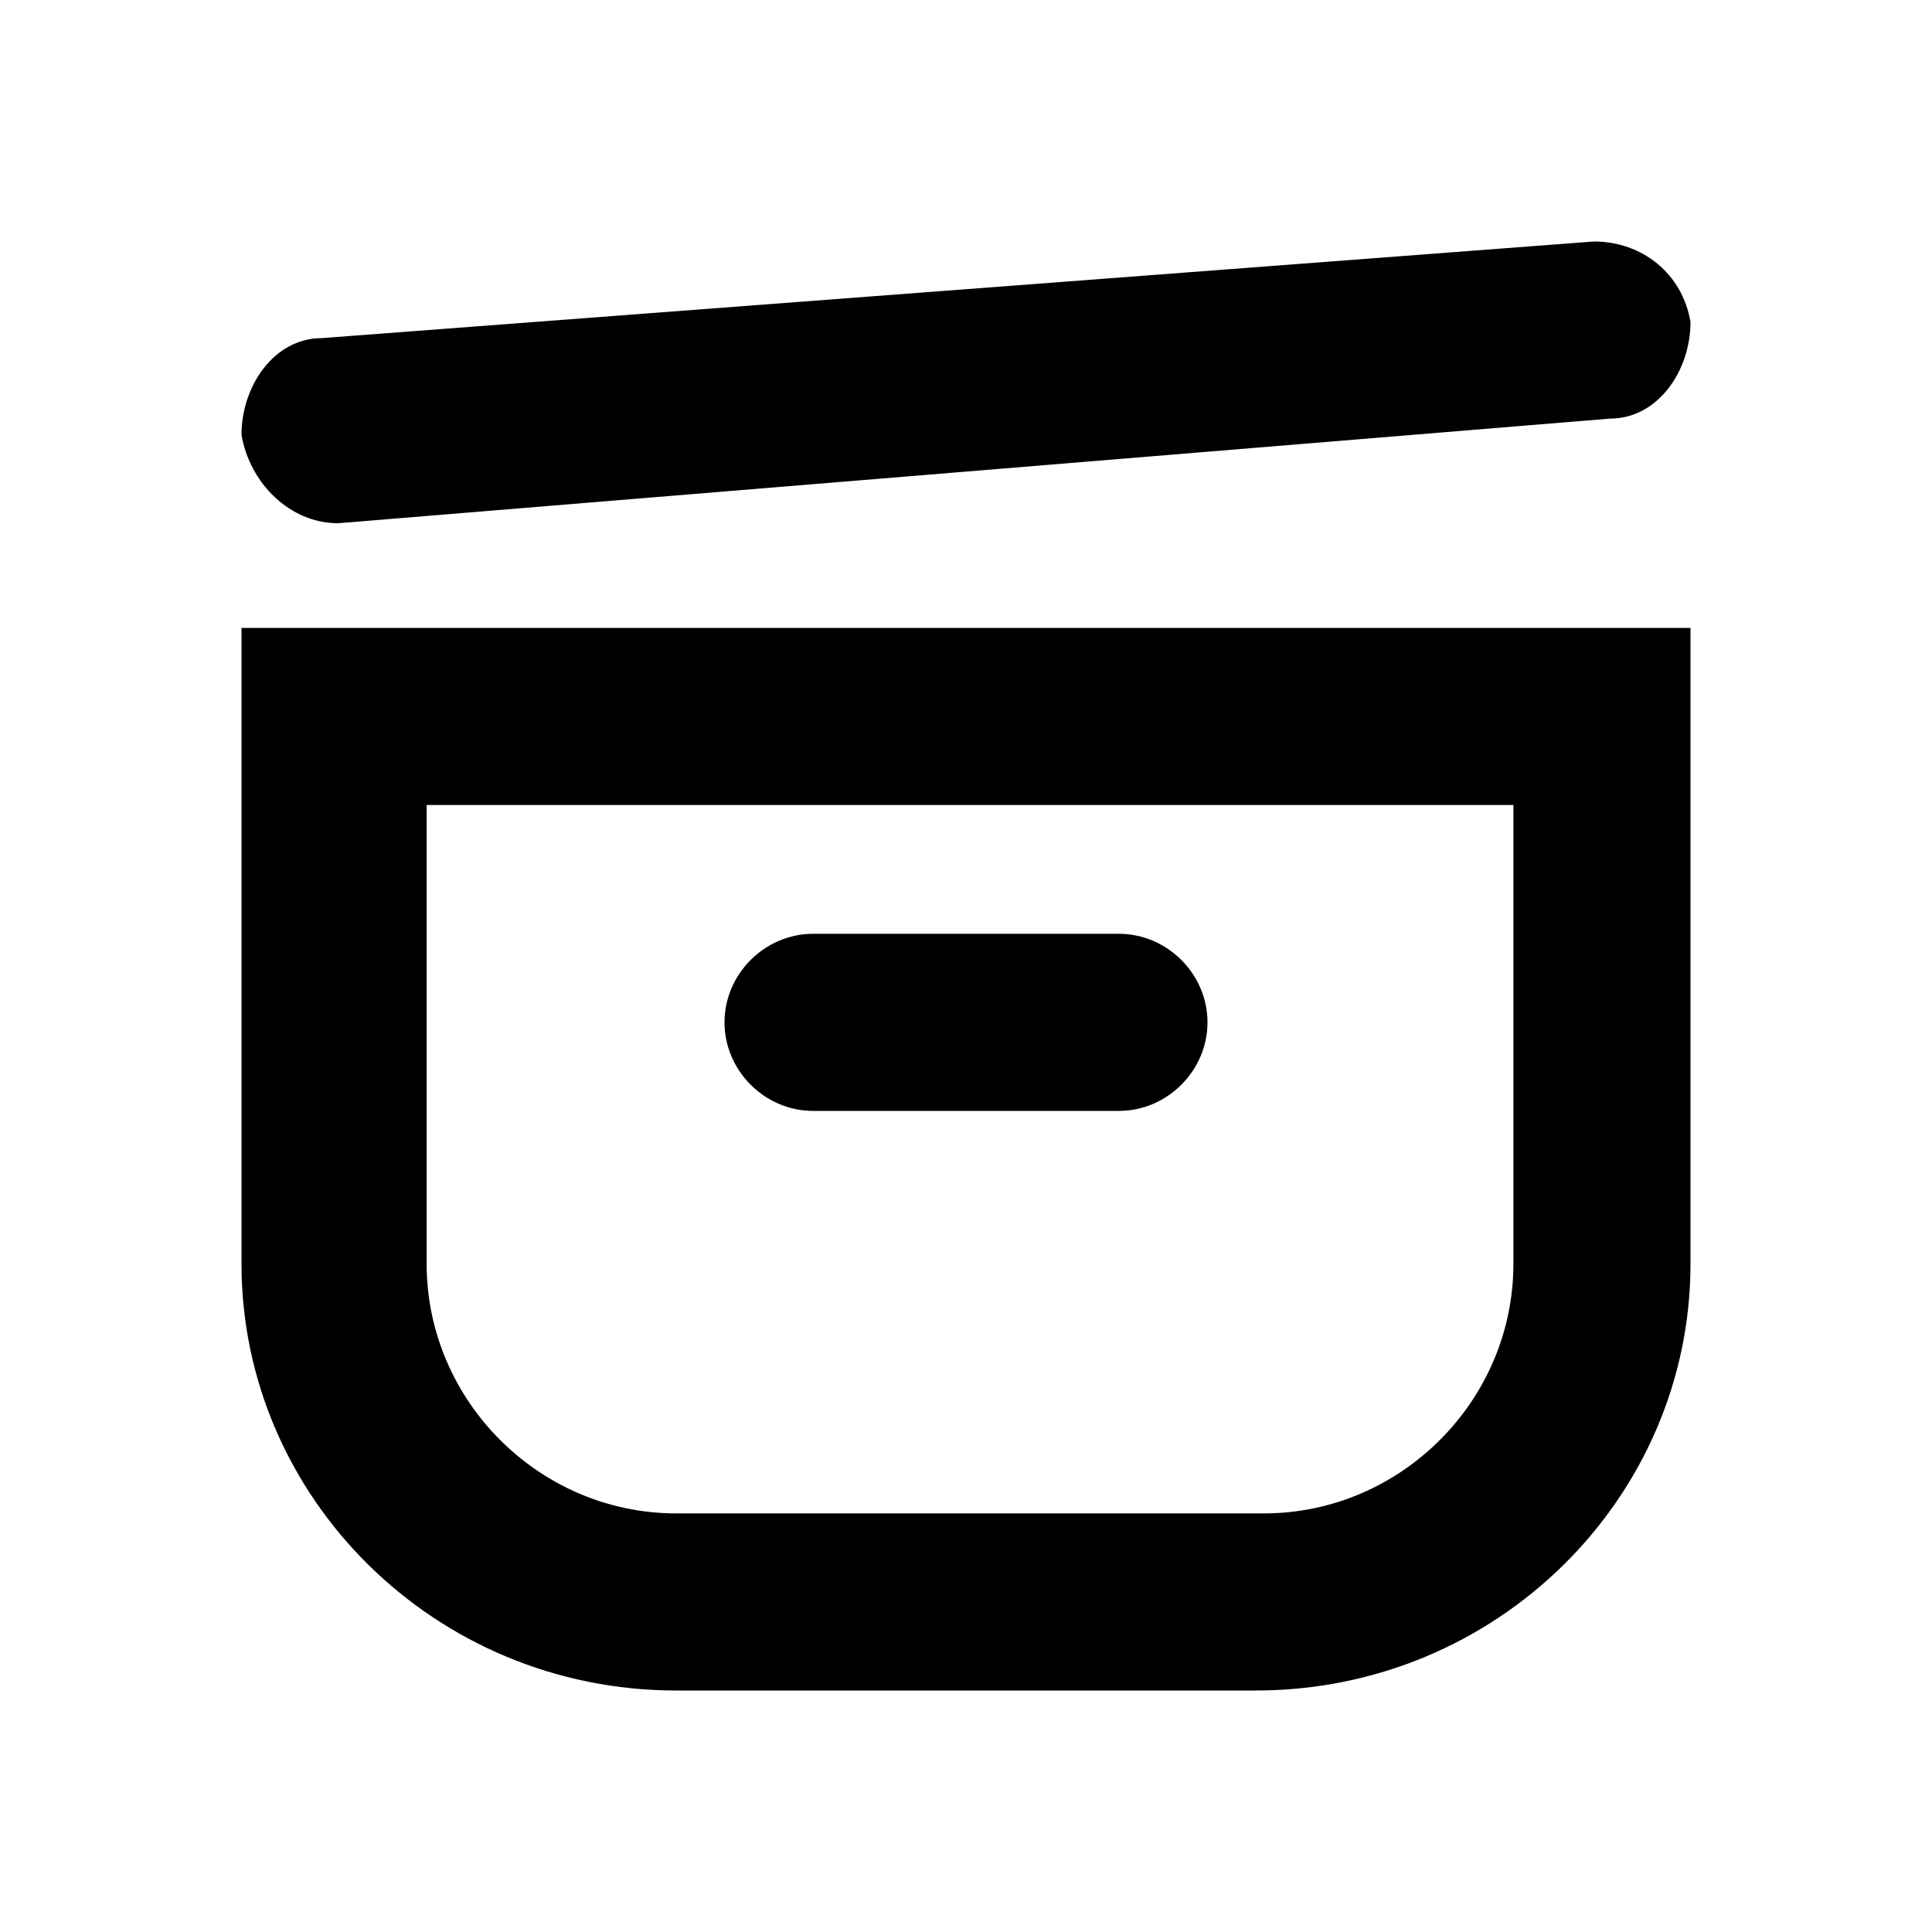 <?xml version="1.0" encoding="utf-8"?>
<!-- Generator: Adobe Illustrator 26.0.2, SVG Export Plug-In . SVG Version: 6.00 Build 0)  -->
<svg version="1.0" id="Layer_1" xmlns="http://www.w3.org/2000/svg" xmlns:xlink="http://www.w3.org/1999/xlink" x="0px" y="0px"
	 viewBox="0 0 24 24" style="enable-background:new 0 0 24 24;" xml:space="preserve">
<style type="text/css">
	.st0{display:none;}
	.st1{display:inline;}
	.st2{display:inline;fill:none;stroke:#000000;stroke-width:2;stroke-linecap:round;stroke-miterlimit:10;}
</style>
<g class="st0">
	<path class="st1" d="M-38.3,3c-1.1,0-2,0.9-2,2v14c0,1.1,0.9,2,2,2h14c1.1,0,2-0.9,2-2v-6.8c0-0.6-0.4-1-1-1h0c-0.6,0-1,0.4-1,1
		l0,5.8c0,0.6-0.4,1-1,1h-12c-0.6,0-1-0.4-1-1V6c0-0.6,0.4-1,1-1h9.8c0.6,0,1-0.4,1-1v0c0-0.6-0.4-1-1-1H-38.3z"/>
	<path class="st1" d="M-21.6,4l-9.1,9.1c-0.3,0.3-0.7,0.3-0.9,0l-2.1-2.1c-0.4-0.4-1-0.4-1.4,0v0c-0.4,0.4-0.4,1,0,1.4l3.3,3.3
		c0.4,0.4,1,0.4,1.4,0l10.3-10.3c0.4-0.4,0.4-1,0-1.4l0,0C-20.6,3.6-21.2,3.6-21.6,4z"/>
	<path class="st2" d="M-79,24.7h-34.4c-2.1,0-3.7-1.7-3.7-3.7V-4.6h41.9V21C-75.3,23-76.9,24.7-79,24.7z"/>
	<line class="st2" x1="-101.2" y1="5.6" x2="-91" y2="5.6"/>
	<line class="st2" x1="-117.1" y1="-14.1" x2="-75.3" y2="-17.3"/>
</g>
<g>
	<g>
		<path d="M15.6,21H8.4C5.4,21,3,18.6,3,15.7V7.8H21v7.9C21,18.6,18.6,21,15.6,21z M5.3,10v5.7c0,1.7,1.4,3.1,3.1,3.1h7.3
			c1.7,0,3.1-1.4,3.1-3.1V10H5.3z"/>
	</g>
	<g>
		<path d="M13.9,13.8h-3.8c-0.6,0-1.1-0.5-1.1-1.1s0.5-1.1,1.1-1.1h3.8c0.6,0,1.1,0.5,1.1,1.1S14.5,13.8,13.9,13.8z"/>
	</g>
	<g>
		<path d="M4.2,6.5C3.6,6.5,3.1,6,3,5.4c0-0.6,0.4-1.2,1-1.2L19.8,3C20.4,3,20.9,3.4,21,4c0,0.6-0.4,1.2-1,1.2L4.2,6.5
			C4.2,6.5,4.2,6.5,4.2,6.5z"/>
	</g>
</g>
</svg>
